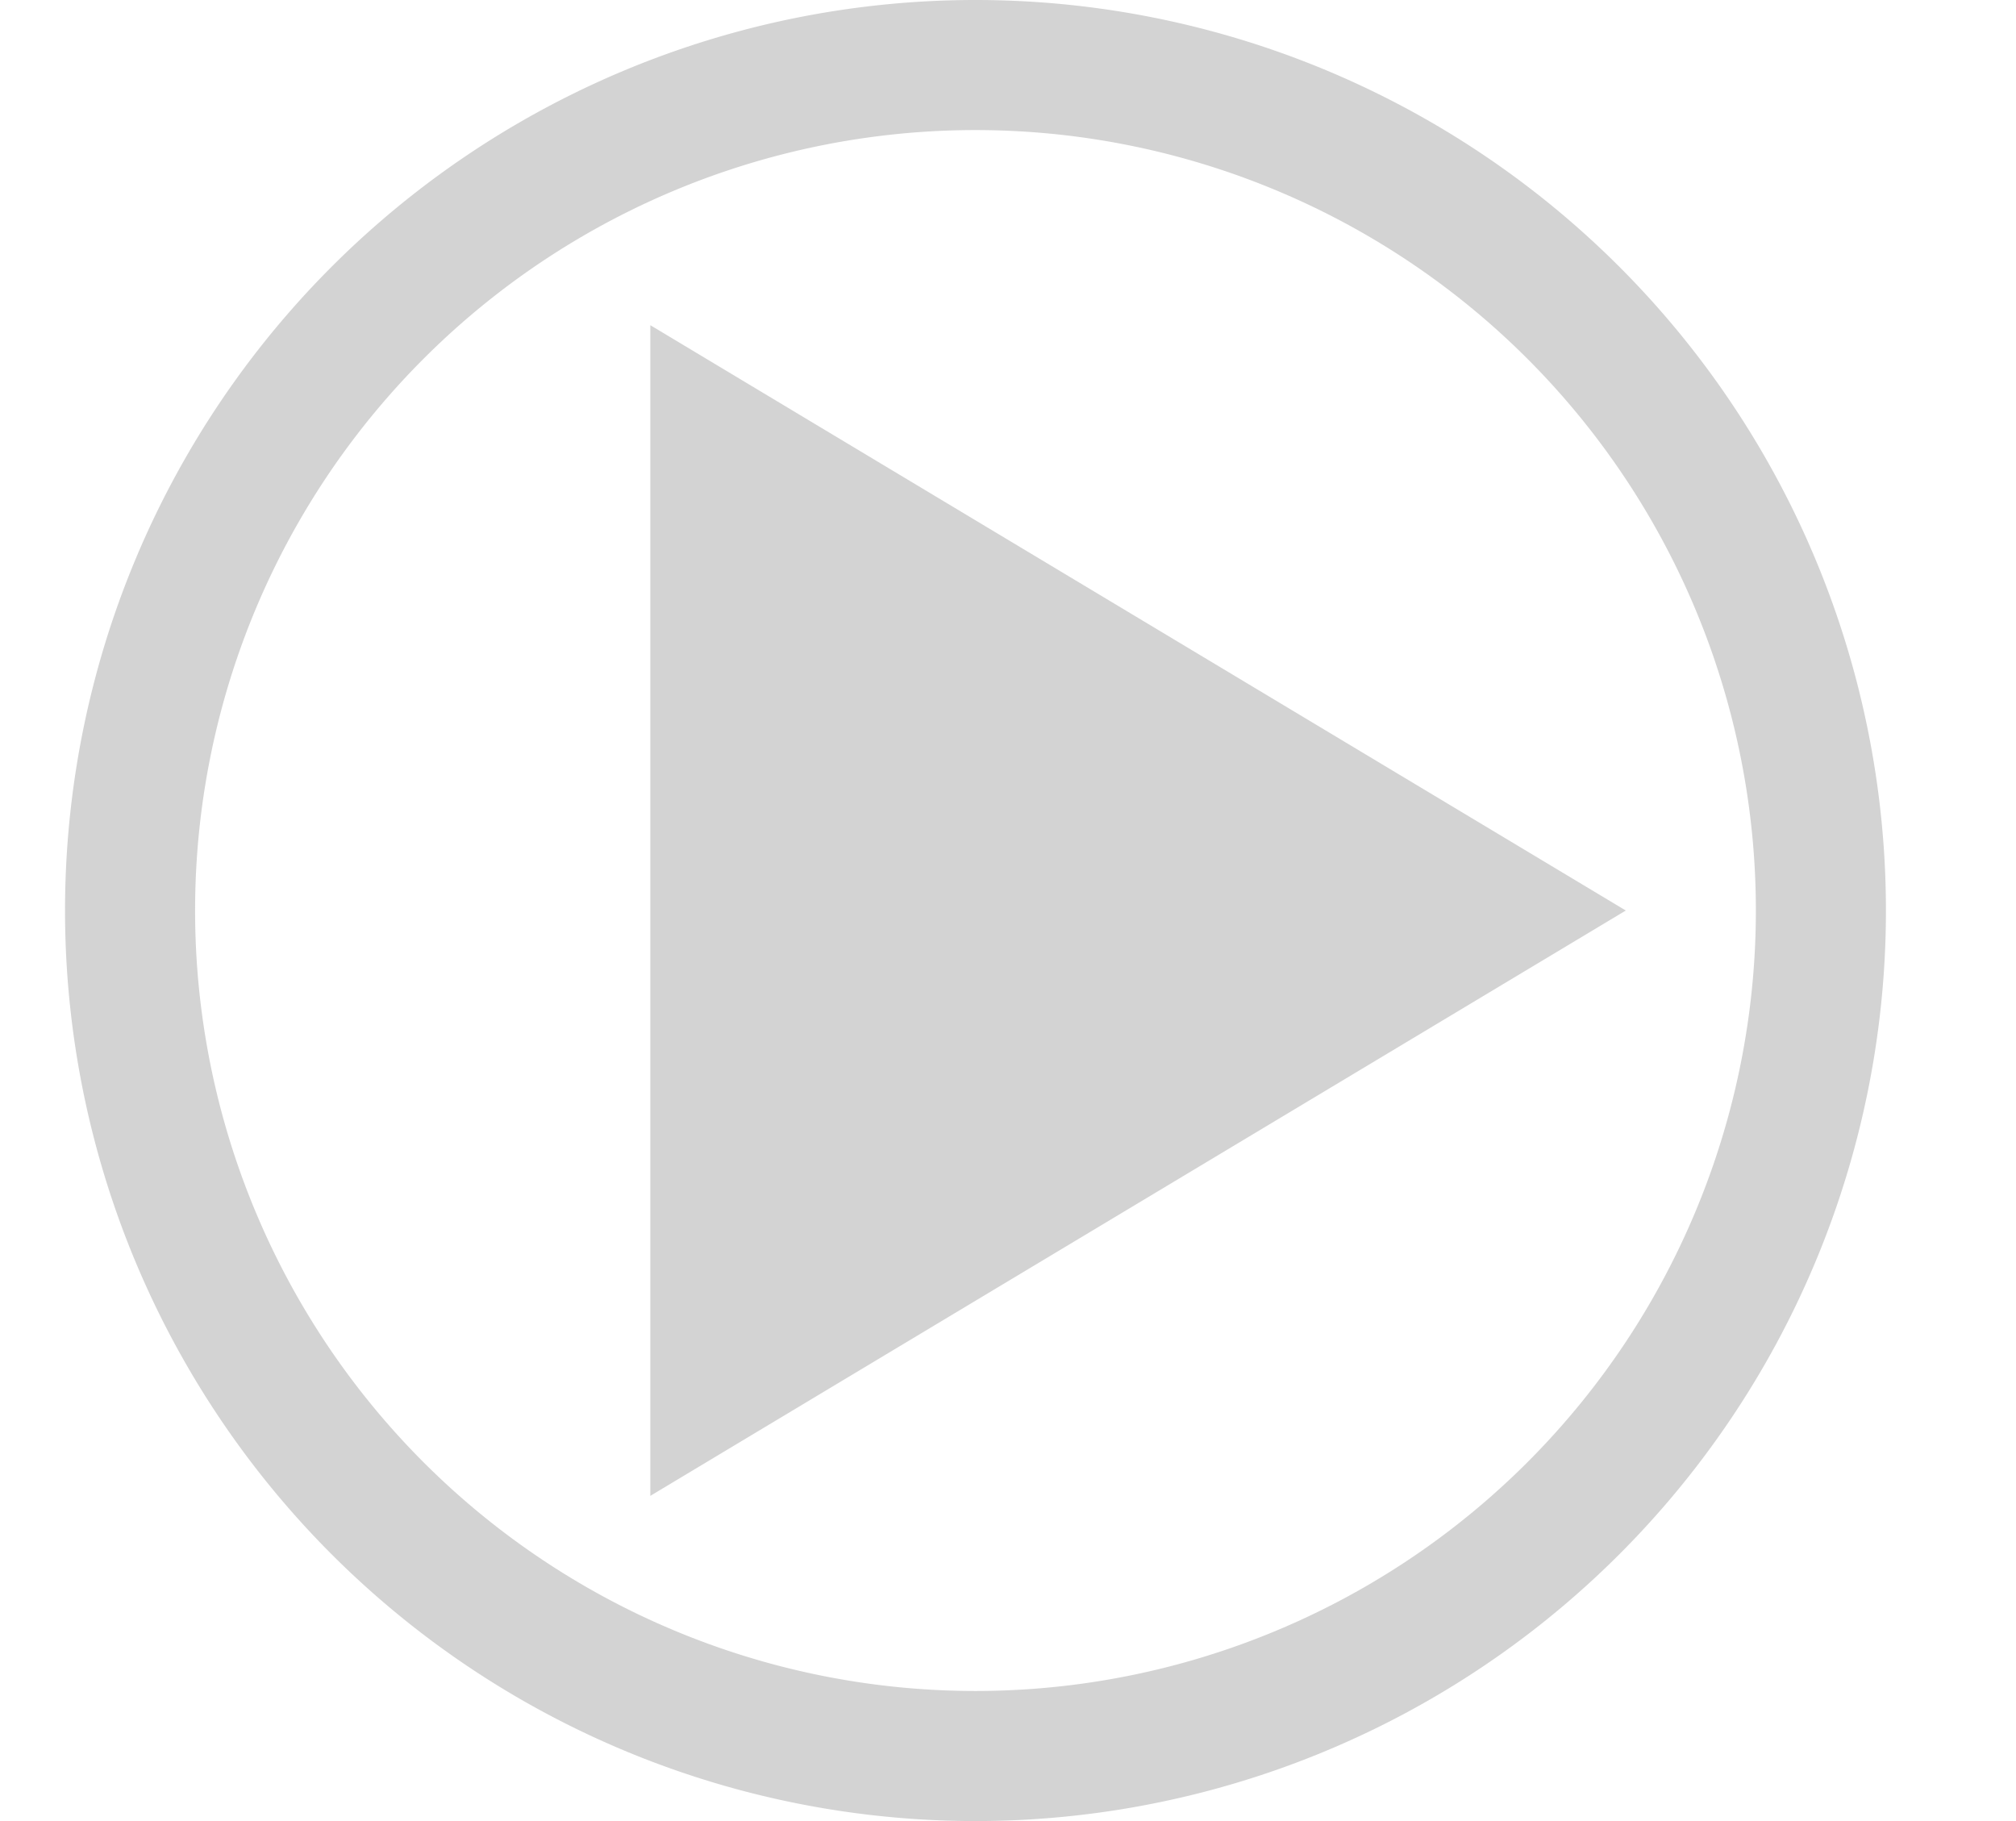 <svg height="28" viewBox="0 0 31 28" width="31" xmlns="http://www.w3.org/2000/svg"><path d="m15 0a14 14 0 0 0 -14 14 14 14 0 0 0 14 14 14 14 0 0 0 14-14 14 14 0 0 0 -14-14zm0 2a12 12 0 0 1 12 12 12 12 0 0 1 -12 12 12 12 0 0 1 -12-12 12 12 0 0 1 12-12zm-5 3v18l15-9z" fill="#919191" fill-opacity=".4"/><circle cx="15" cy="14" fill="#4b4b4f" r="0"/></svg>